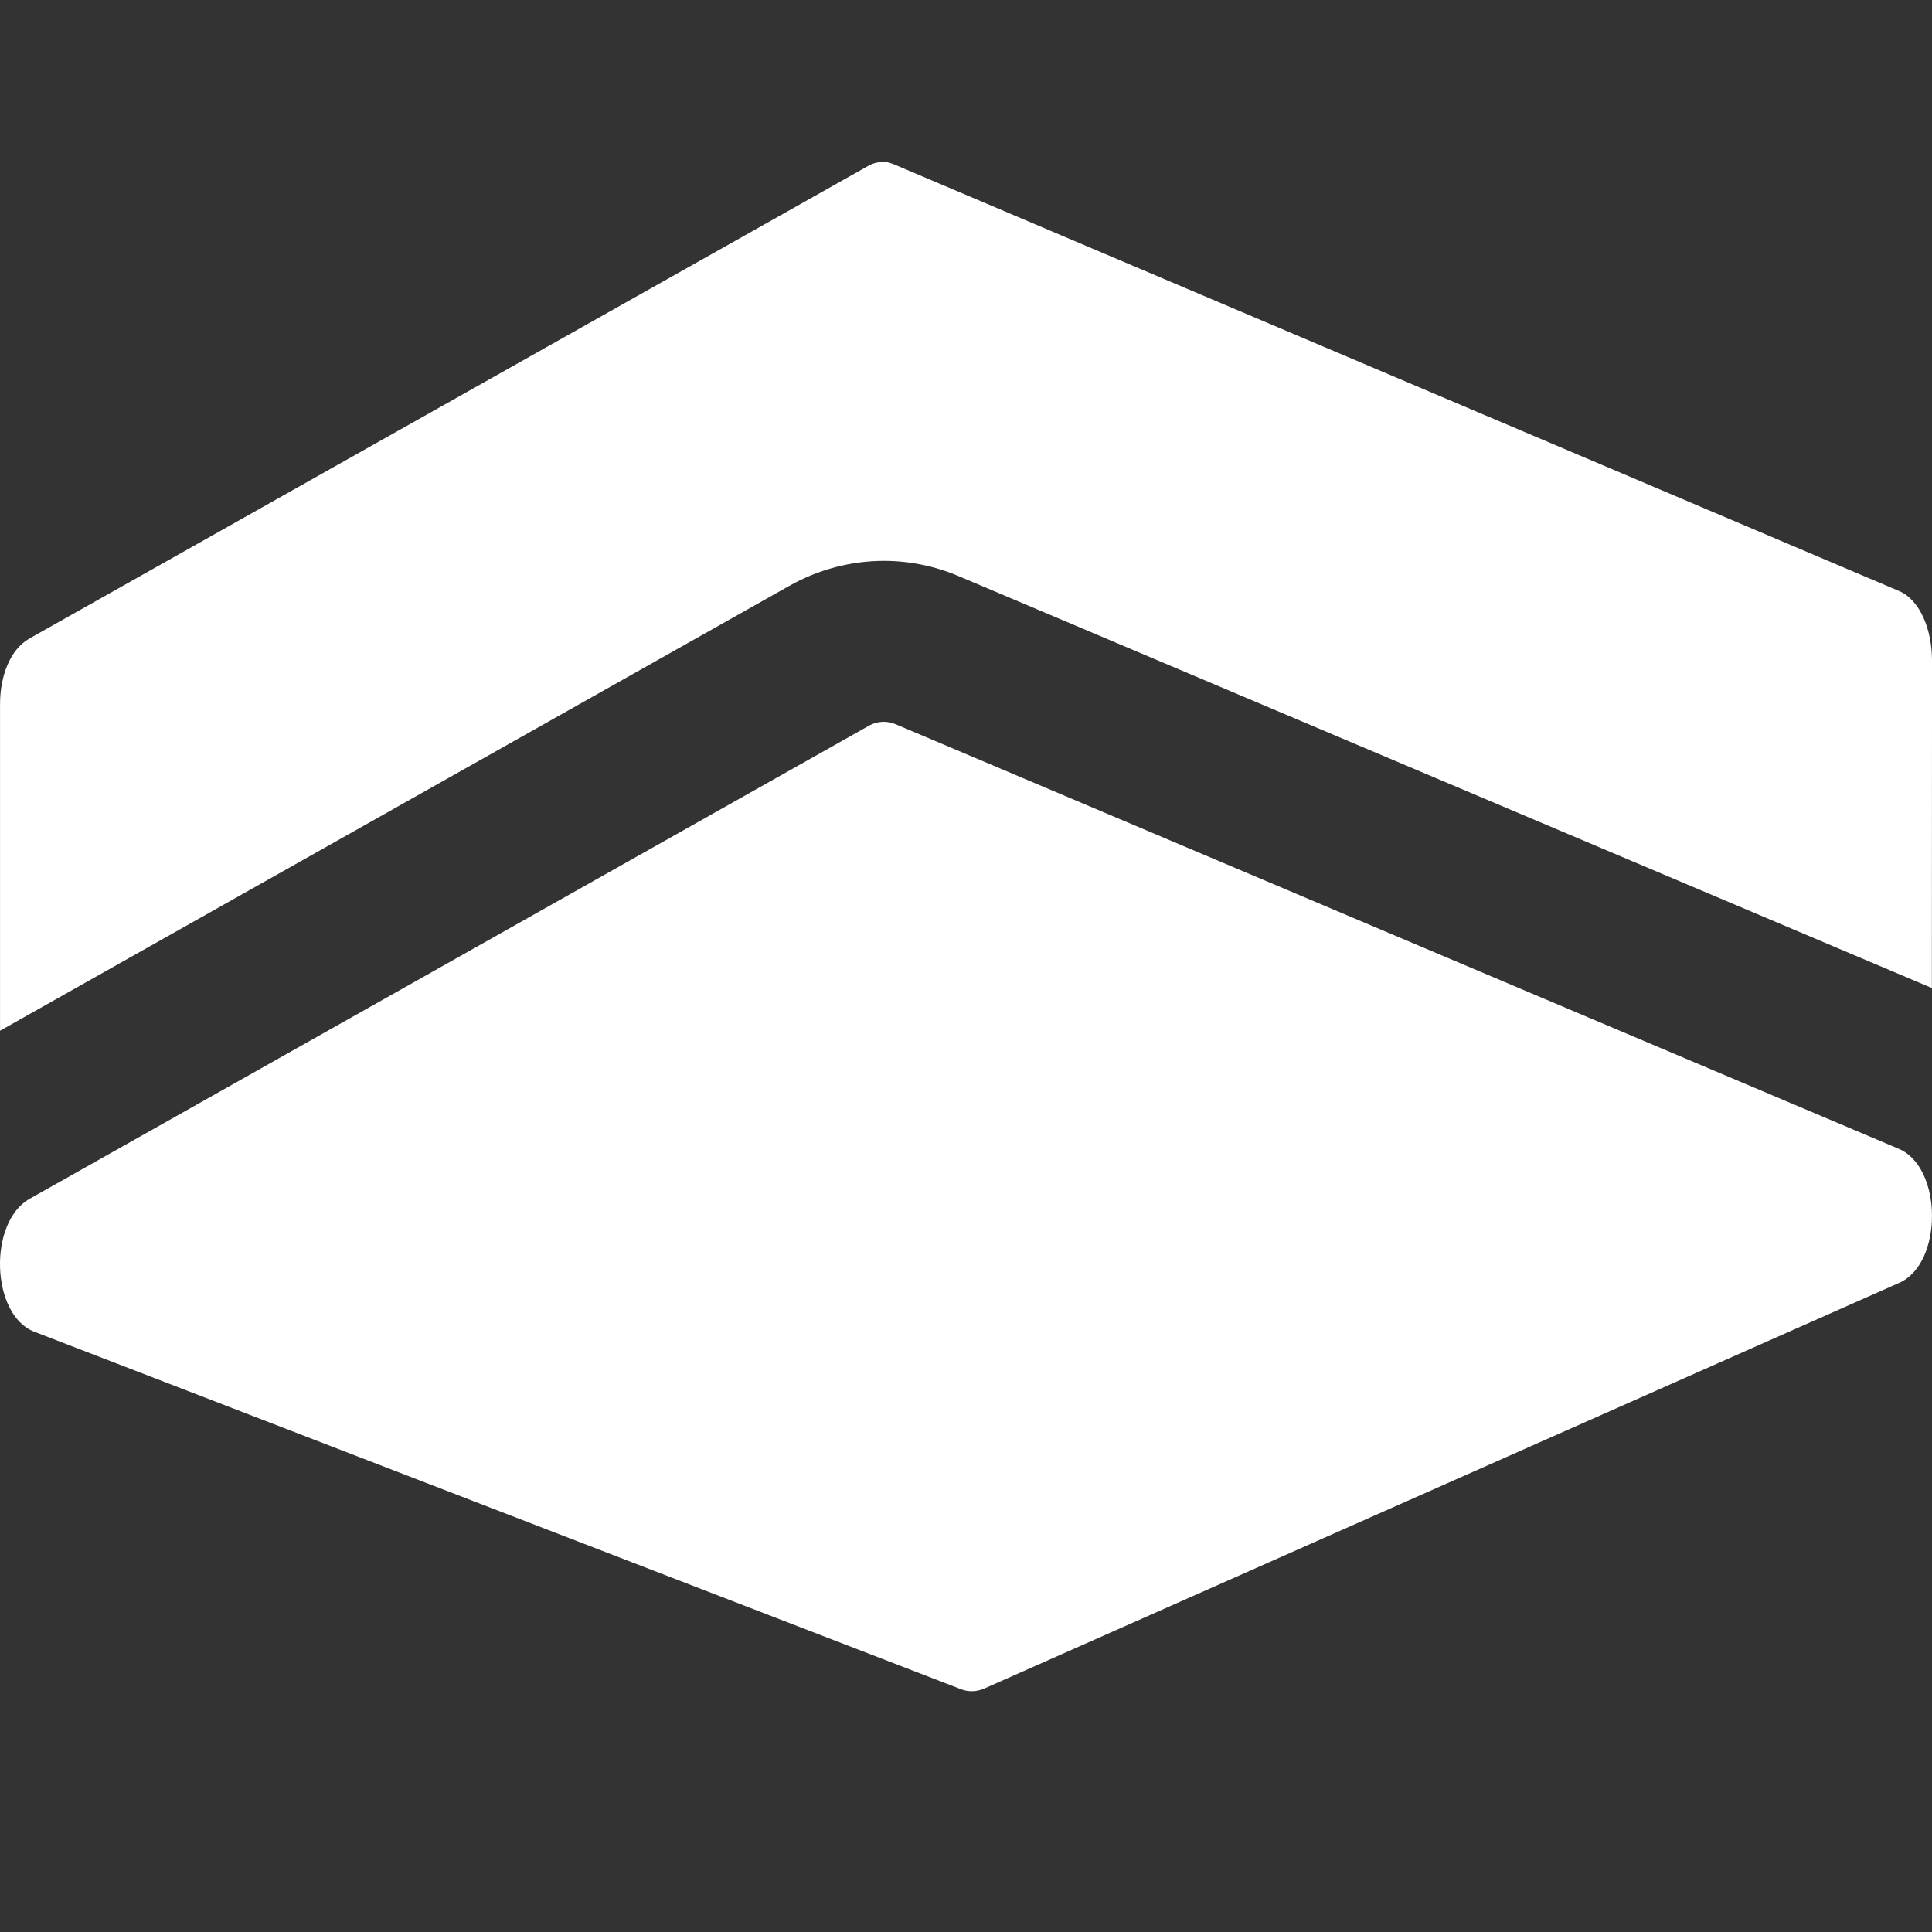 <?xml version="1.0" encoding="utf-8"?>
<!-- Generator: Adobe Illustrator 19.2.1, SVG Export Plug-In . SVG Version: 6.00 Build 0)  -->
<svg version="1.2" baseProfile="tiny" id="Layer_1" xmlns="http://www.w3.org/2000/svg" xmlns:xlink="http://www.w3.org/1999/xlink"
	 x="0px" y="0px" viewBox="0 0 100 100" xml:space="preserve">
<rect x="0" y="0" width="100" height="100" fill="#333333" stroke="none"/>
<g>
	<path fill="#ffffff" d="M98.281,30.584L46.368,8.547c-0.204-0.088-0.413-0.167-0.621-0.167c-0.271,0-0.546,0.058-0.804,0.204
		L1.535,33.042c-1.042,0.588-1.533,2-1.533,3.408v16.9L40.843,30.33c1.504-0.85,3.2-1.3,4.904-1.3c1.329,0,2.633,0.267,3.867,0.788
		l50.379,21.321L100,37.567v-3.401C99.998,32.661,99.425,31.068,98.281,30.584z"/>
	<path fill="#ffffff" d="M100,62.9c-0.01-1.482-0.585-2.957-1.72-3.438L46.367,37.49c-0.204-0.083-0.412-0.129-0.621-0.129
		c-0.271,0-0.546,0.075-0.804,0.221L1.534,62.049c-2.162,1.221-2,6.017,0.237,6.879l47.958,18.5
		c0.188,0.075,0.379,0.108,0.571,0.108c0.217,0,0.438-0.046,0.646-0.138l47.362-21c1.13-0.5,1.692-1.982,1.691-3.463V62.9z"/>
</g>
</svg>
